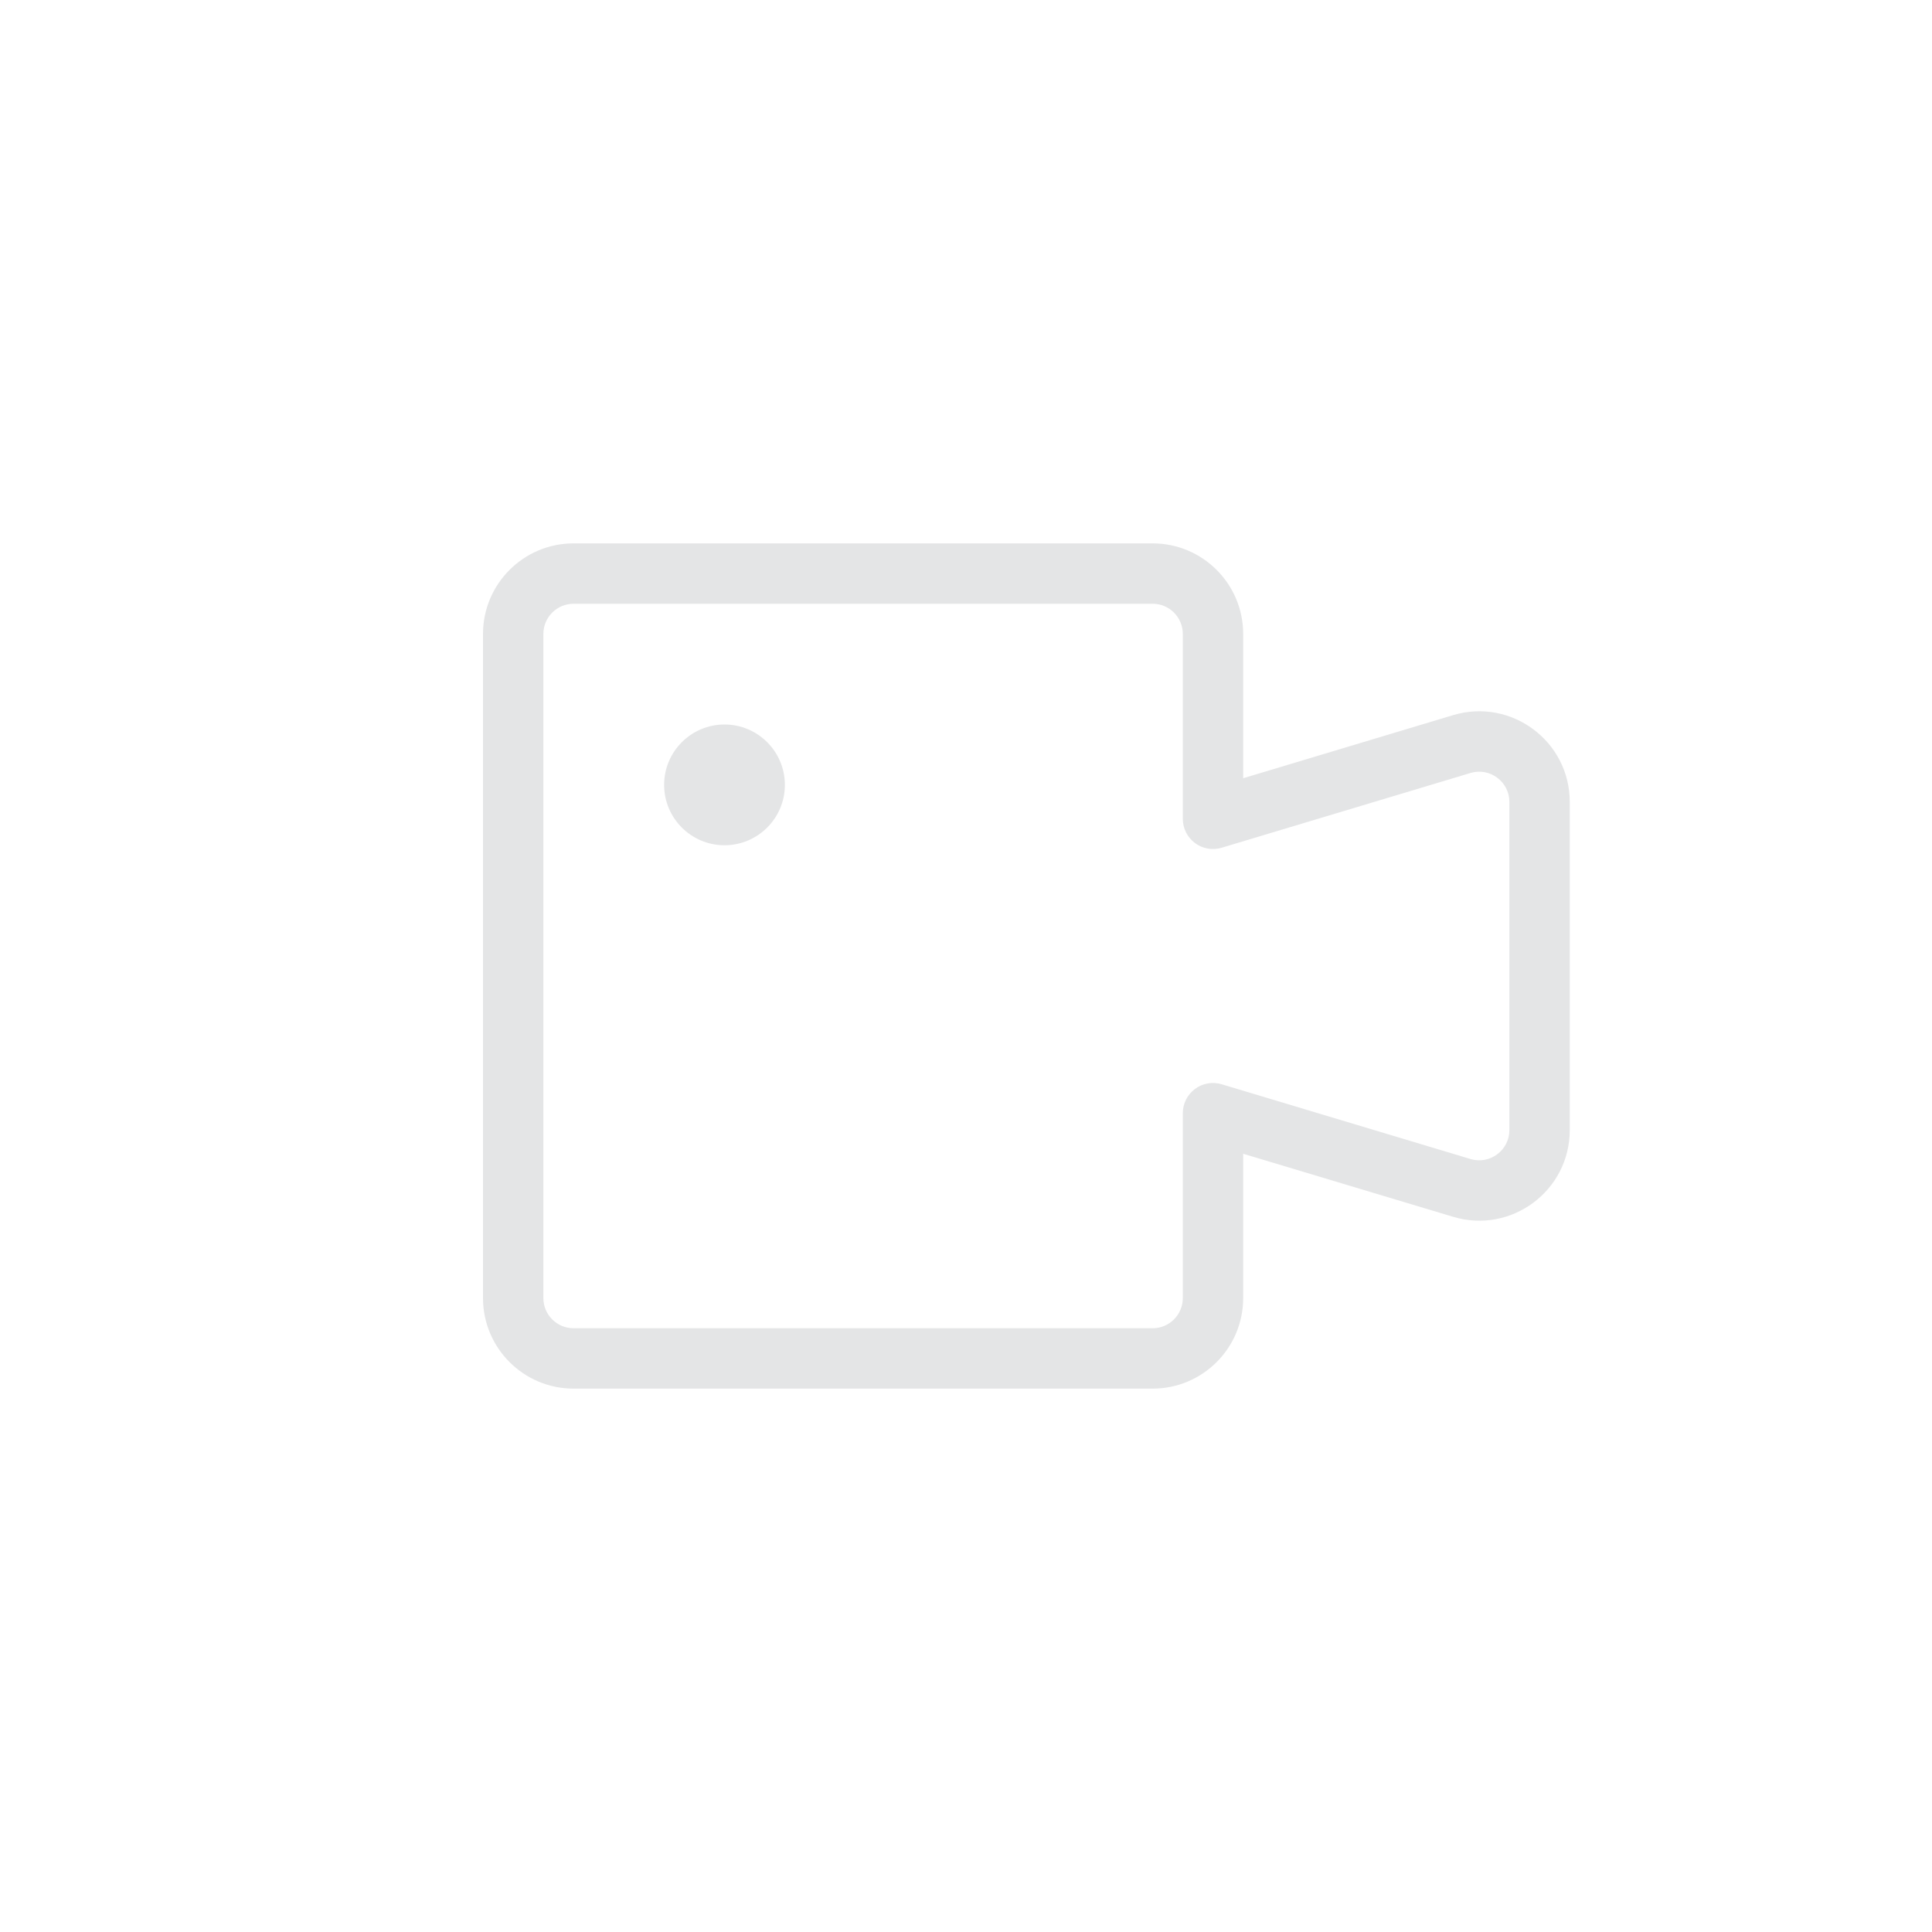 <svg width="32" height="32" viewBox="0 0 32 32" fill="none" xmlns="http://www.w3.org/2000/svg">
<path fill-rule="evenodd" clip-rule="evenodd" d="M9.5 9C8.672 9 8 9.672 8 10.5V21.5C8 22.328 8.672 23 9.5 23H19.091C19.919 23 20.591 22.328 20.591 21.5V19.11L24.068 20.154C25.031 20.444 26 19.723 26 18.718V13.282C26 12.277 25.031 11.556 24.068 11.845L20.591 12.89V10.5C20.591 9.672 19.919 9 19.091 9H9.5ZM9 10.5C9 10.224 9.224 10 9.5 10H19.091C19.367 10 19.591 10.224 19.591 10.5V13.562C19.591 13.721 19.666 13.869 19.793 13.964C19.919 14.058 20.083 14.087 20.235 14.041L24.356 12.803C24.677 12.707 25 12.947 25 13.282V18.718C25 19.053 24.677 19.293 24.356 19.197L20.235 17.959C20.083 17.913 19.919 17.942 19.793 18.036C19.666 18.131 19.591 18.279 19.591 18.438V21.5C19.591 21.776 19.367 22 19.091 22H9.5C9.224 22 9 21.776 9 21.5V10.5ZM13 13C13 13.552 12.552 14 12 14C11.448 14 11 13.552 11 13C11 12.448 11.448 12 12 12C12.552 12 13 12.448 13 13Z" fill="#E4E5E6"/>
</svg>
